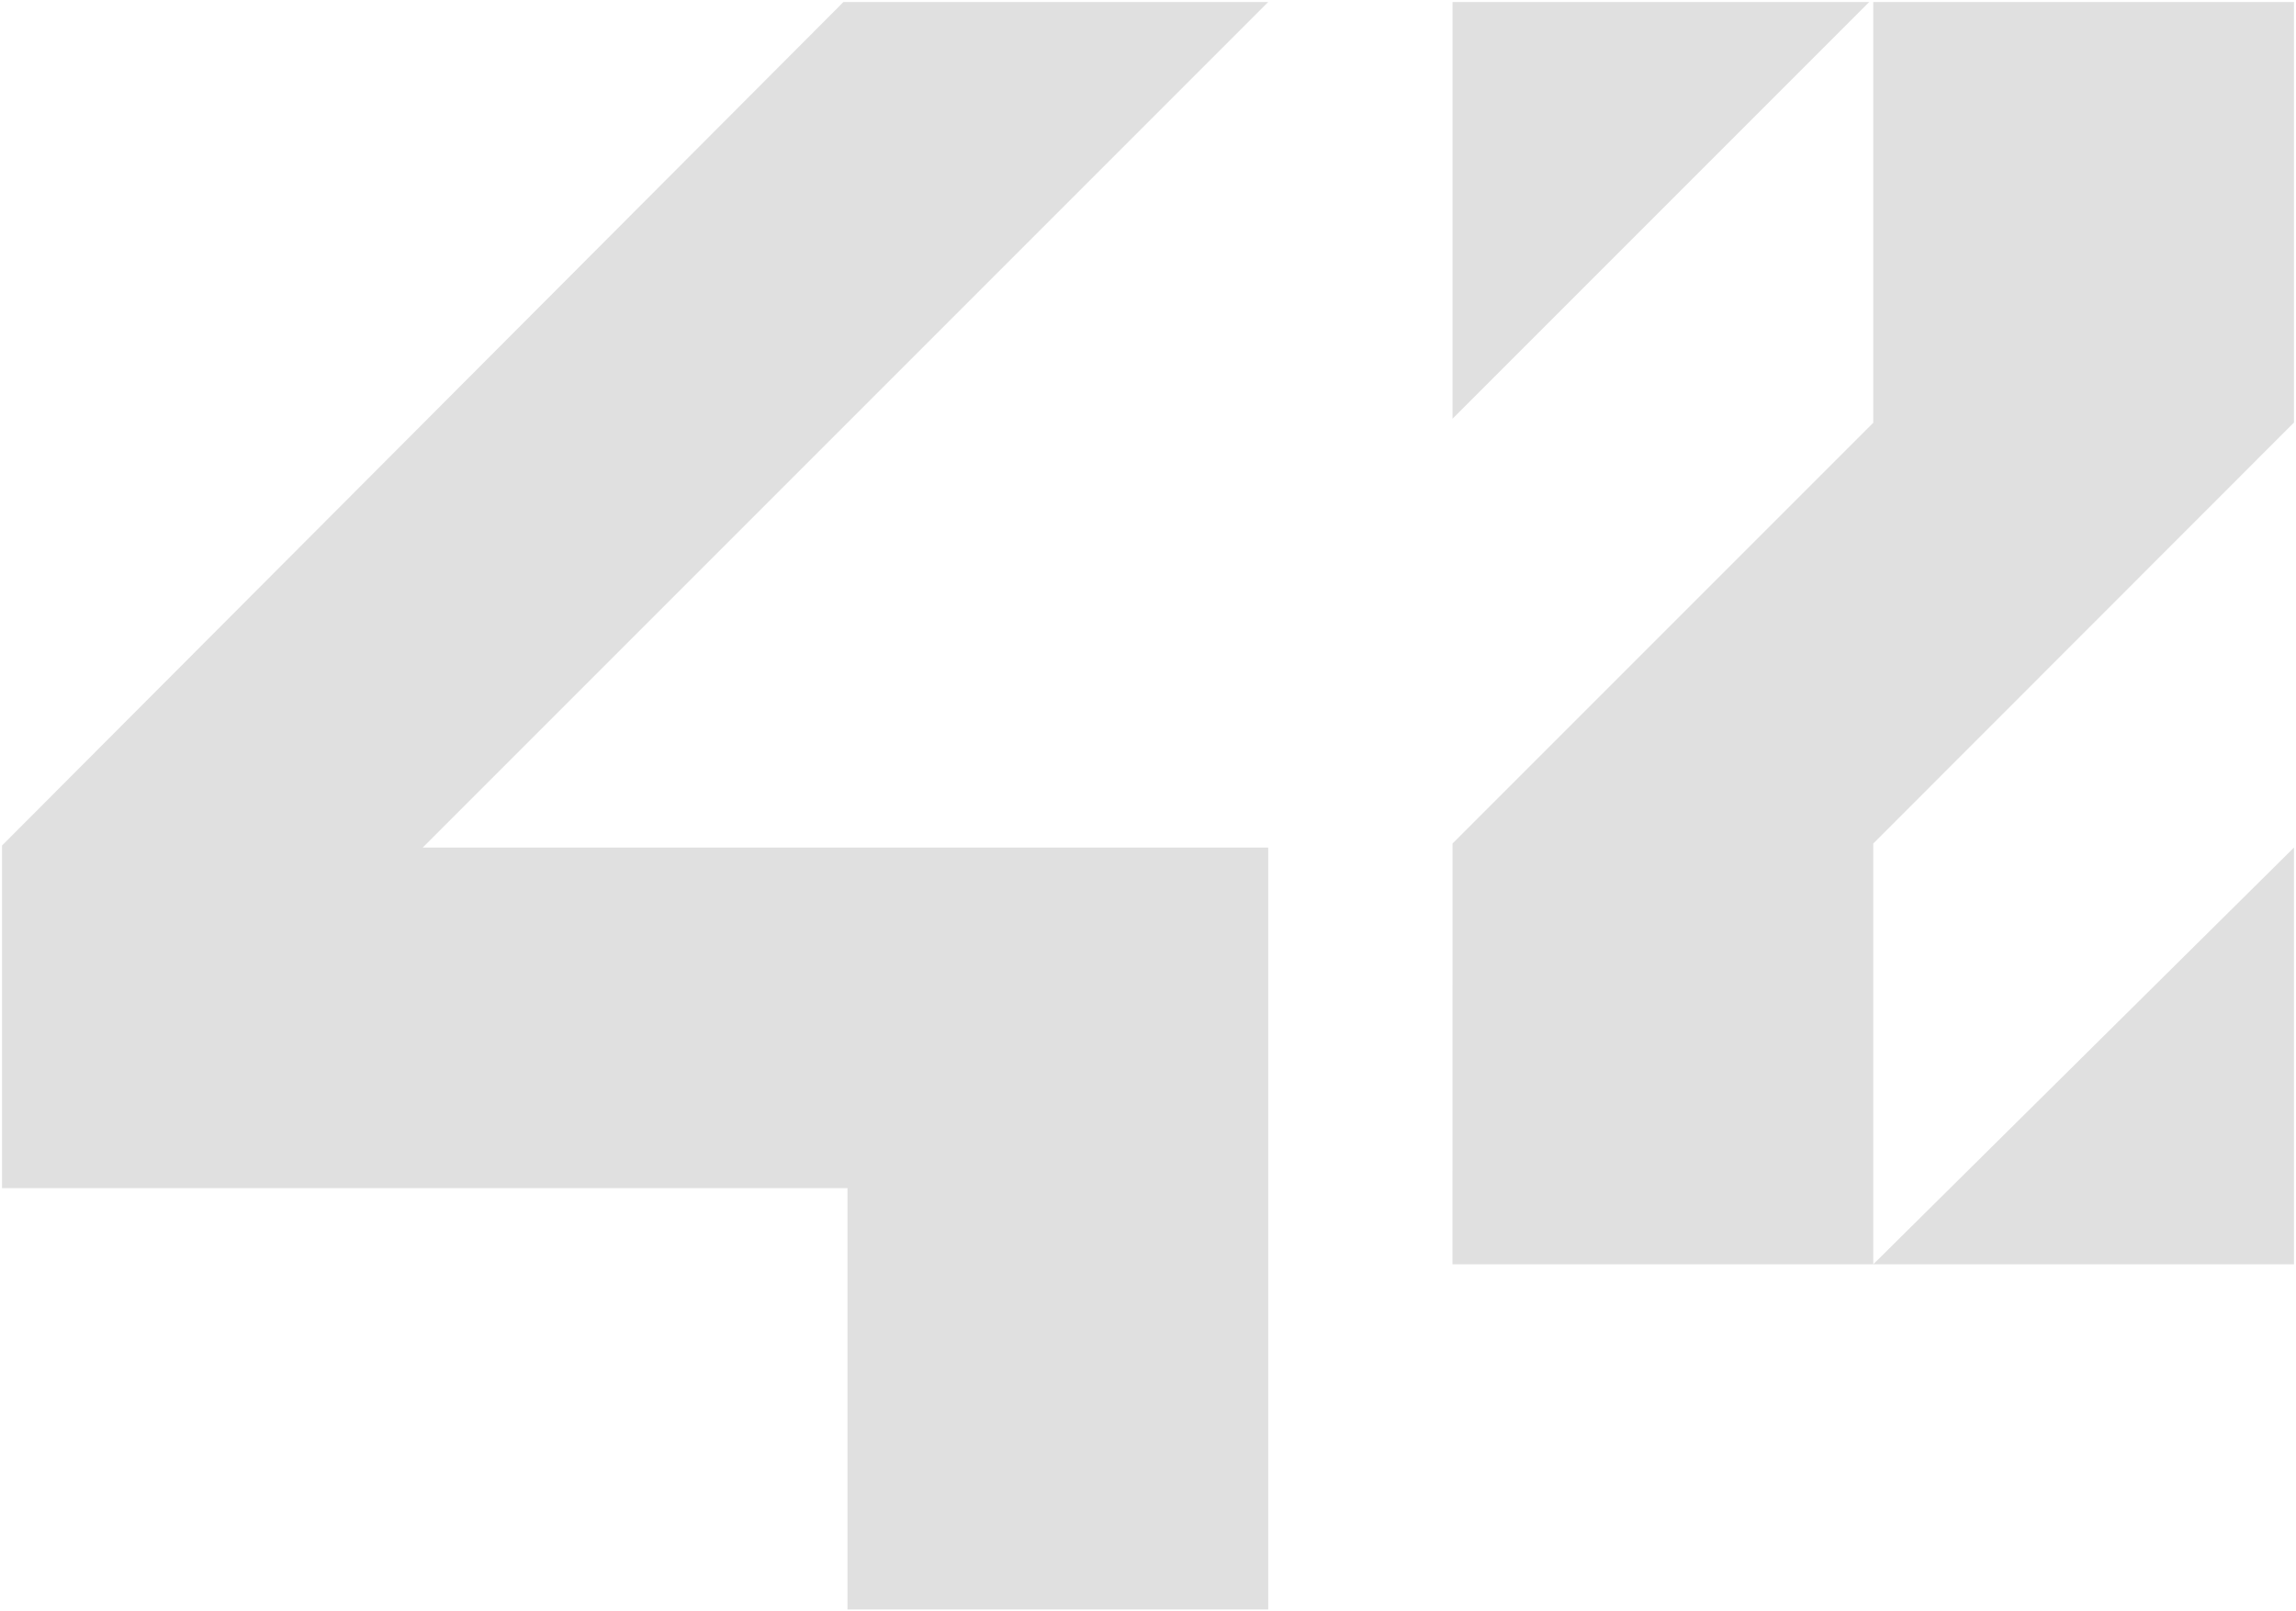 <svg width="573" height="402" viewBox="0 0 573 402" fill="none" xmlns="http://www.w3.org/2000/svg">
<path d="M210.5 0.5L0.5 211V296.5H211.5V401.63H316.5V211.5H105.5L316.5 0.5H210.5Z" fill="#E0E0E0"/>
<path d="M467.5 0.5H572.5V105.435L467.5 210.5V315.5L572.5 211.5V315.5H467.5H362.484L362.5 210.5L467.5 105.5V0.5Z" fill="#E0E0E0"/>
<path d="M466.5 0.5L362.5 104.5V0.5H466.5Z" fill="#E0E0E0"/>
</svg>
